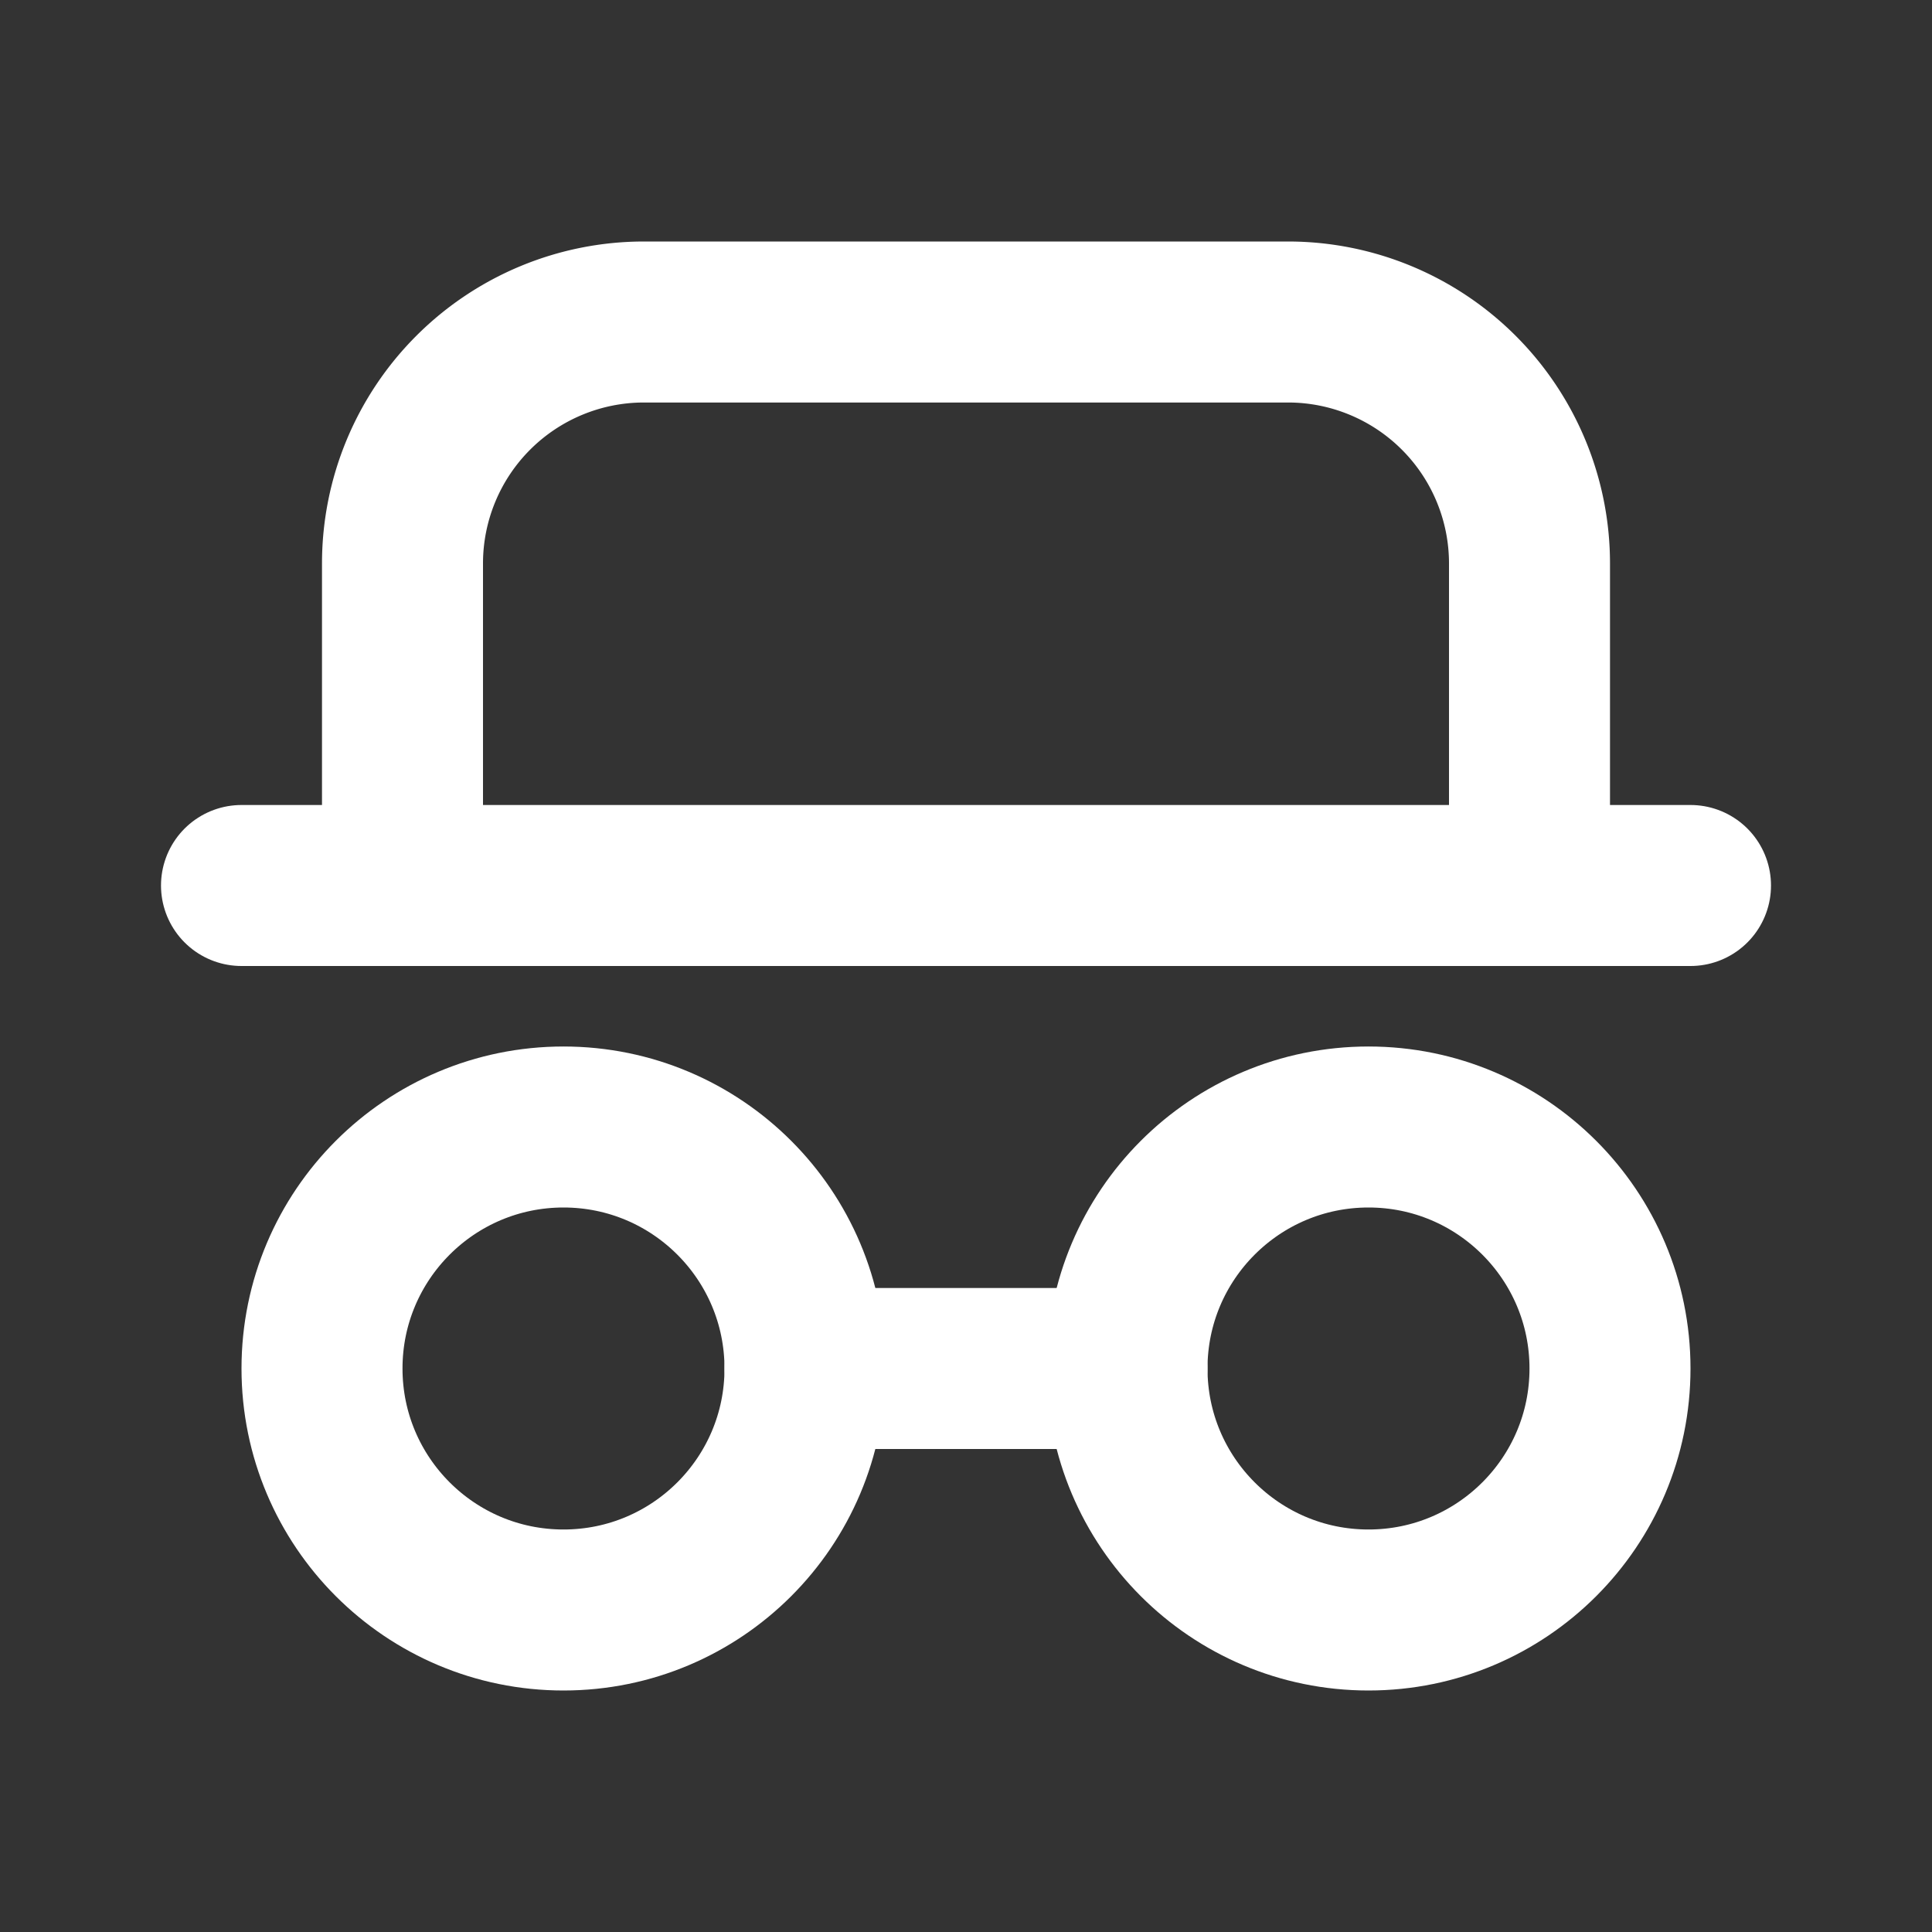 <svg xmlns="http://www.w3.org/2000/svg" class="icon icon-tabler icon-tabler-spy" width="24" height="24" viewBox="0 0 24 24" color="#fff" stroke-width="2" stroke="currentColor" fill="none" stroke-linecap="round" stroke-linejoin="round">
  <rect x="0" y="0" width="24" height="24" fill="#333333" stroke="none"/>
  <path stroke="none" d="M0 0h24v24H0z" fill="none"/>
  <path d="M3 11h18" />
  <path d="M5 11v-4a3 3 0 0 1 3 -3h8a3 3 0 0 1 3 3v4" />
  <circle cx="7" cy="17" r="3" />
  <circle cx="17" cy="17" r="3" />
  <path d="M10 17h4" />
</svg>


